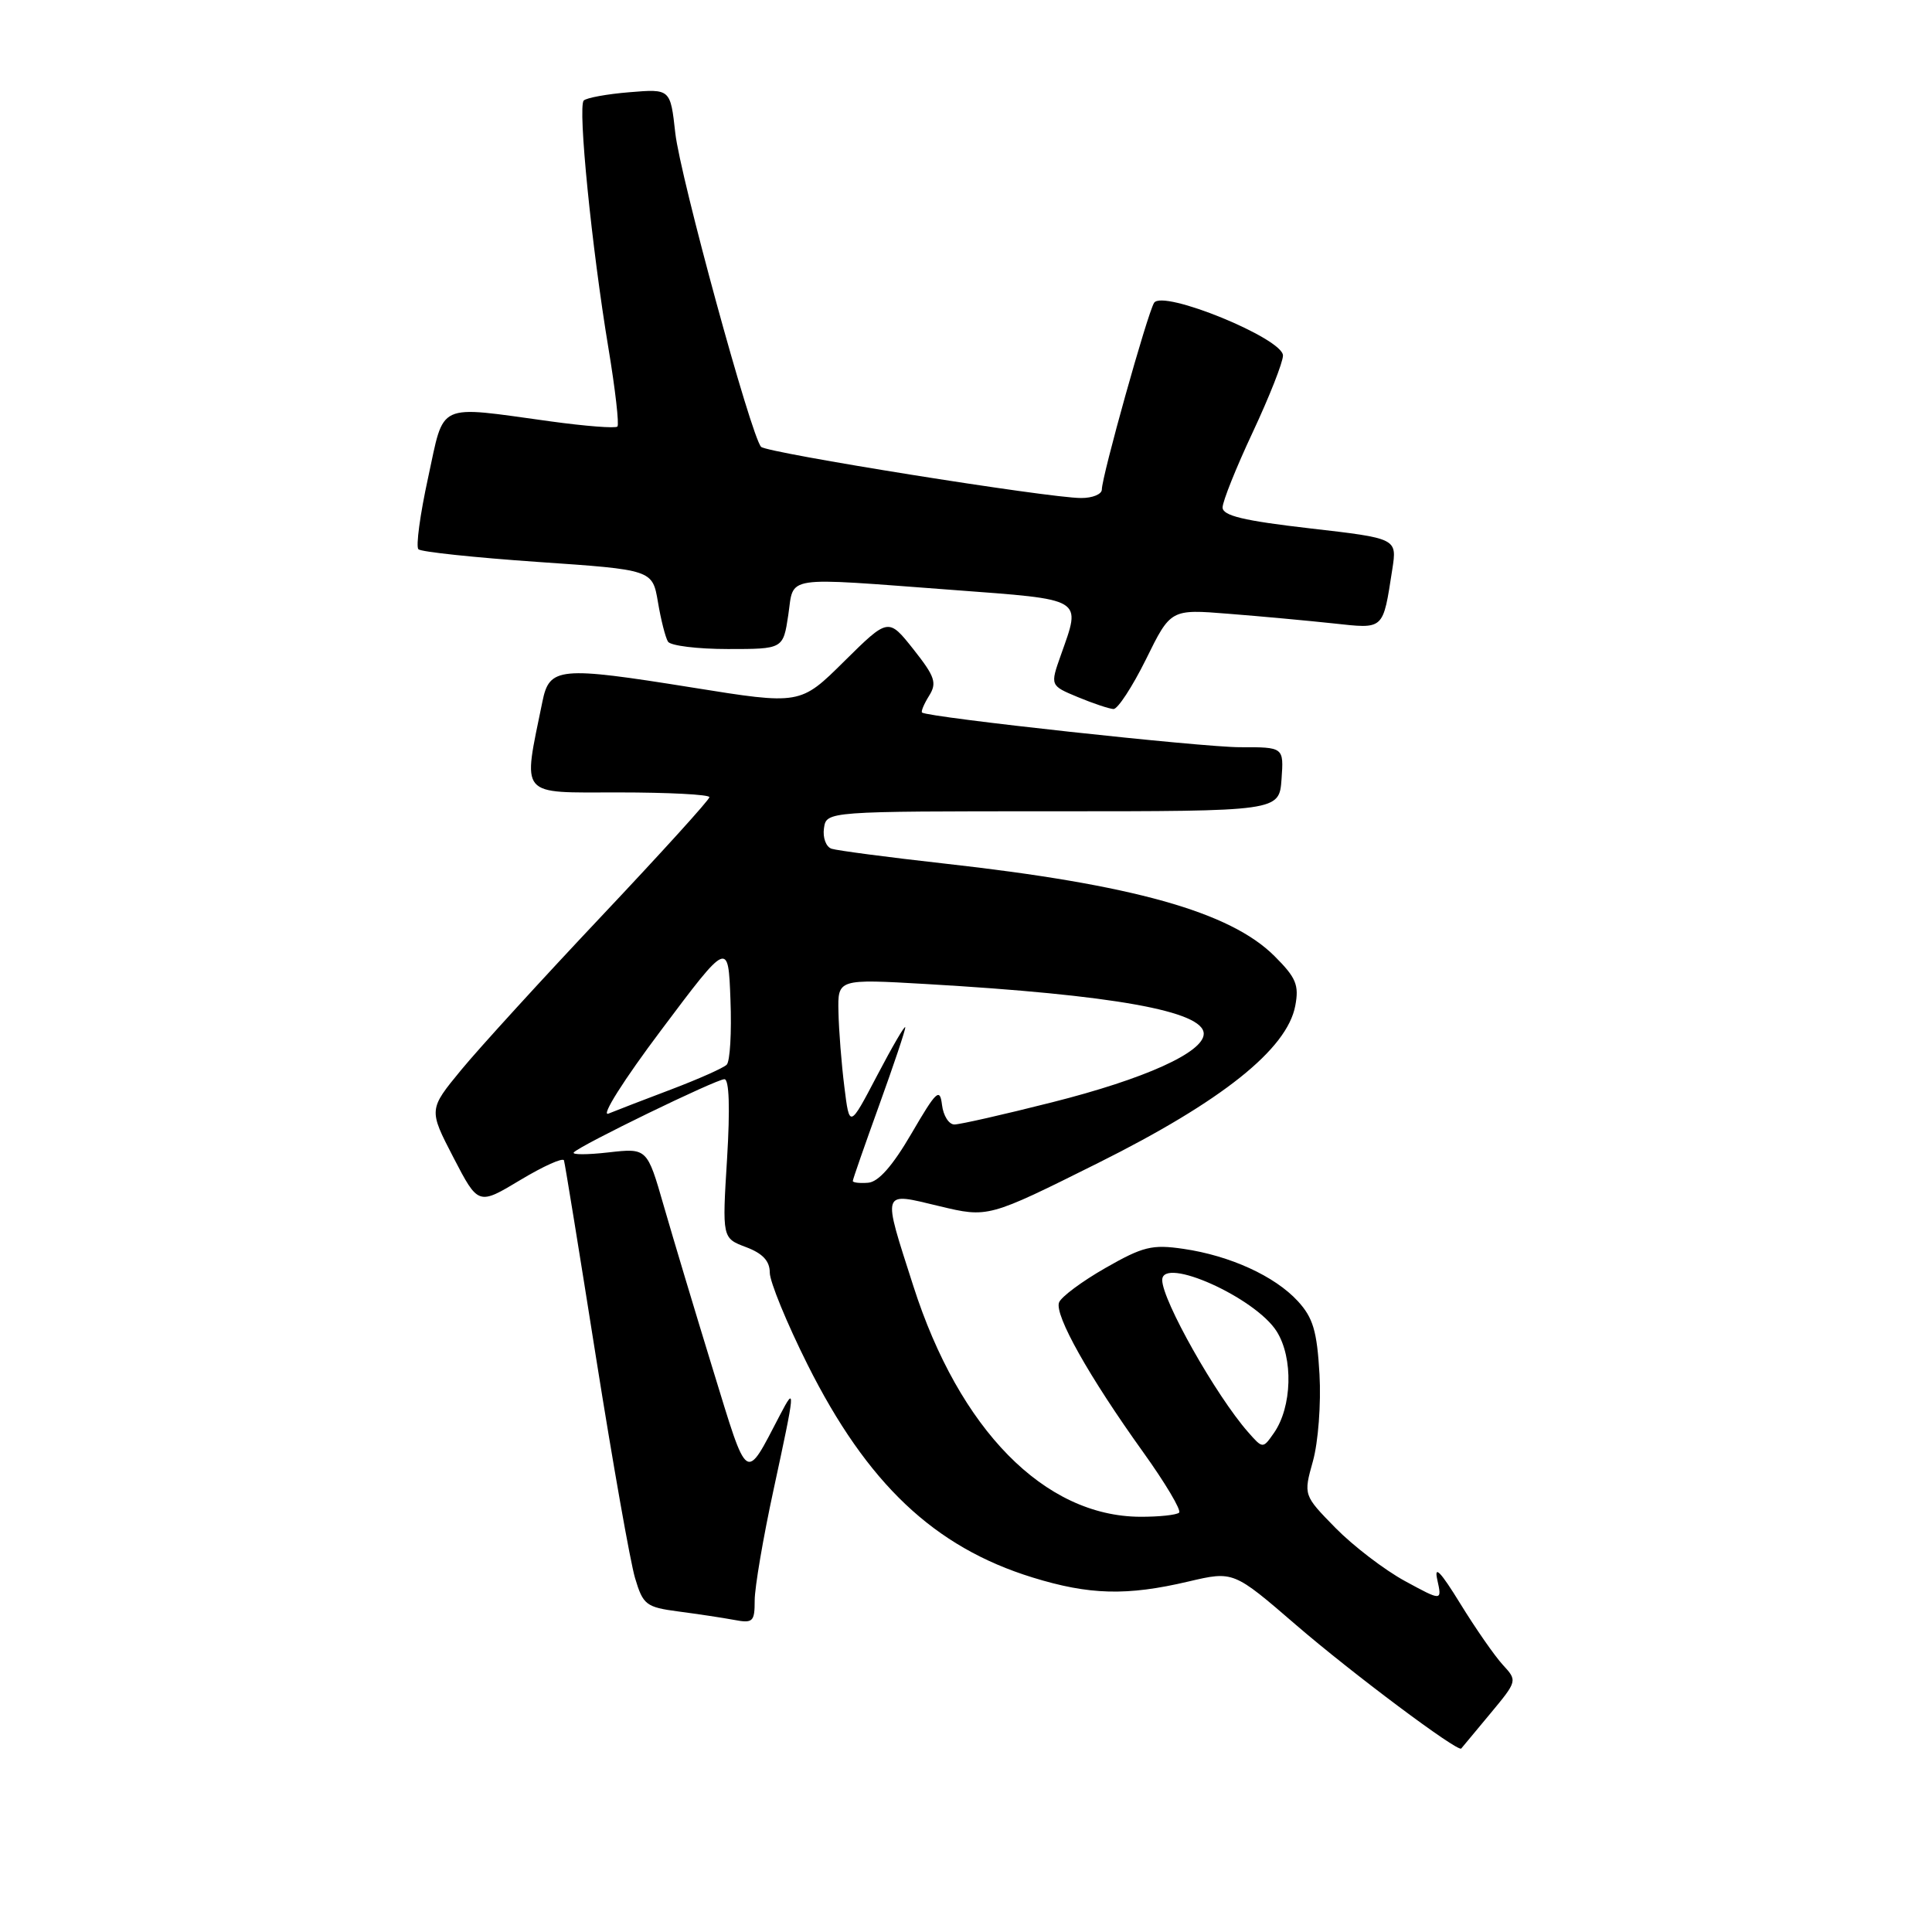 <?xml version="1.0" encoding="UTF-8" standalone="no"?>
<!DOCTYPE svg PUBLIC "-//W3C//DTD SVG 1.1//EN" "http://www.w3.org/Graphics/SVG/1.1/DTD/svg11.dtd" >
<svg xmlns="http://www.w3.org/2000/svg" xmlns:xlink="http://www.w3.org/1999/xlink" version="1.1" viewBox="0 0 256 256">
 <g >
 <path fill="currentColor"
d=" M 197.43 227.11 C 201.07 222.73 201.07 222.71 199.14 220.61 C 198.07 219.45 195.53 215.80 193.50 212.50 C 190.88 208.24 190.00 207.32 190.45 209.33 C 191.08 212.17 191.08 212.17 186.15 209.49 C 183.44 208.01 179.31 204.85 176.96 202.46 C 172.71 198.12 172.71 198.12 173.97 193.61 C 174.67 191.10 175.06 186.00 174.84 182.10 C 174.51 176.37 173.99 174.61 171.97 172.41 C 168.92 169.09 162.99 166.38 156.81 165.48 C 152.66 164.87 151.45 165.17 146.48 168.01 C 143.38 169.78 140.61 171.84 140.33 172.58 C 139.70 174.23 144.31 182.43 151.47 192.41 C 154.41 196.51 156.55 200.11 156.24 200.43 C 155.92 200.74 153.60 200.99 151.08 200.98 C 138.40 200.92 127.12 189.44 121.02 170.40 C 116.88 157.48 116.72 157.97 124.46 159.82 C 130.93 161.37 130.93 161.37 145.51 154.10 C 161.89 145.93 170.55 139.03 171.63 133.27 C 172.15 130.52 171.74 129.54 168.87 126.68 C 162.99 120.82 150.11 117.21 125.17 114.43 C 117.65 113.59 110.91 112.70 110.18 112.46 C 109.45 112.21 109.00 110.99 109.18 109.75 C 109.50 107.50 109.50 107.50 139.50 107.50 C 169.50 107.50 169.50 107.50 169.81 103.25 C 170.11 99.00 170.11 99.00 164.31 99.01 C 159.33 99.02 123.09 95.07 122.18 94.42 C 122.01 94.30 122.42 93.30 123.10 92.21 C 124.18 90.49 123.90 89.66 121.03 86.03 C 117.71 81.85 117.71 81.85 111.87 87.62 C 106.04 93.40 106.04 93.40 91.72 91.10 C 74.06 88.27 72.80 88.39 71.87 92.98 C 69.26 105.78 68.61 105.00 81.94 105.00 C 88.57 105.00 94.00 105.28 94.00 105.63 C 94.00 105.98 87.57 113.06 79.72 121.38 C 71.87 129.70 63.50 138.87 61.12 141.76 C 56.79 147.02 56.79 147.02 60.08 153.37 C 63.37 159.71 63.37 159.71 68.94 156.36 C 72.00 154.52 74.60 153.35 74.73 153.76 C 74.86 154.16 76.77 165.93 78.98 179.90 C 81.20 193.87 83.52 207.01 84.15 209.11 C 85.21 212.66 85.61 212.96 89.90 213.53 C 92.43 213.86 95.74 214.36 97.25 214.64 C 99.77 215.12 100.00 214.90 100.00 212.06 C 100.00 210.36 101.12 203.76 102.50 197.40 C 105.40 183.98 105.44 183.50 103.35 187.50 C 98.68 196.44 99.17 196.77 94.45 181.42 C 92.10 173.77 89.18 164.04 87.96 159.81 C 85.75 152.12 85.75 152.12 80.62 152.70 C 77.81 153.02 75.74 153.02 76.03 152.70 C 76.87 151.76 94.90 143.00 95.99 143.00 C 96.62 143.00 96.75 146.81 96.34 153.53 C 95.69 164.06 95.69 164.06 98.85 165.25 C 101.06 166.08 102.00 167.09 102.00 168.63 C 102.00 169.83 104.25 175.31 106.99 180.79 C 114.90 196.59 123.79 205.00 136.81 209.02 C 144.35 211.35 149.32 211.48 157.47 209.56 C 163.44 208.16 163.44 208.16 171.75 215.33 C 179.10 221.67 193.17 232.20 193.62 231.69 C 193.71 231.59 195.42 229.52 197.43 227.11 Z  M 151.85 87.36 C 155.12 80.71 155.12 80.71 162.81 81.33 C 167.04 81.66 173.26 82.24 176.64 82.60 C 183.48 83.34 183.22 83.57 184.49 75.42 C 185.12 71.34 185.12 71.34 173.56 70.01 C 164.78 69.00 162.00 68.33 162.00 67.24 C 162.00 66.44 163.80 61.95 166.00 57.26 C 168.20 52.56 170.00 48.00 170.00 47.11 C 170.00 44.85 154.04 38.32 152.92 40.13 C 152.03 41.57 146.00 63.12 146.00 64.86 C 146.00 65.49 144.76 66.00 143.25 65.99 C 138.96 65.99 101.61 60.01 100.85 59.21 C 99.53 57.83 90.13 23.43 89.48 17.63 C 88.83 11.77 88.83 11.77 83.41 12.22 C 80.44 12.46 77.71 12.96 77.35 13.32 C 76.54 14.12 78.41 32.85 80.62 46.13 C 81.53 51.59 82.06 56.27 81.81 56.52 C 81.55 56.78 77.56 56.47 72.92 55.83 C 57.66 53.74 58.93 53.16 56.72 63.32 C 55.66 68.17 55.09 72.42 55.44 72.78 C 55.79 73.13 62.91 73.88 71.27 74.46 C 86.45 75.50 86.45 75.50 87.18 79.77 C 87.57 82.11 88.17 84.47 88.51 85.02 C 88.84 85.56 92.42 86.00 96.45 86.00 C 103.77 86.00 103.77 86.00 104.45 81.50 C 105.24 76.20 103.45 76.47 126.25 78.17 C 143.81 79.49 143.27 79.16 140.57 86.80 C 139.14 90.84 139.14 90.84 142.82 92.37 C 144.84 93.21 146.97 93.92 147.54 93.95 C 148.10 93.98 150.04 91.01 151.85 87.36 Z  M 165.36 189.74 C 161.12 184.91 154.00 172.30 154.00 169.61 C 154.00 166.40 166.36 171.95 169.17 176.42 C 171.39 179.95 171.21 186.43 168.80 189.88 C 167.33 191.98 167.33 191.98 165.36 189.74 Z  M 113.00 156.49 C 113.00 156.27 114.58 151.75 116.50 146.43 C 118.42 141.11 119.98 136.48 119.95 136.13 C 119.92 135.78 118.25 138.65 116.23 142.50 C 112.56 149.50 112.56 149.50 111.88 144.00 C 111.50 140.97 111.15 136.52 111.10 134.10 C 111.00 129.71 111.00 129.71 122.75 130.39 C 147.54 131.83 159.50 133.98 159.50 136.98 C 159.50 139.44 151.70 142.96 139.41 146.06 C 133.02 147.68 127.19 149.00 126.46 149.00 C 125.73 149.00 124.99 147.83 124.82 146.40 C 124.54 144.10 124.08 144.53 120.78 150.19 C 118.28 154.48 116.40 156.62 115.03 156.72 C 113.91 156.81 113.00 156.70 113.00 156.49 Z  M 87.62 136.48 C 96.50 124.64 96.50 124.64 96.79 132.48 C 96.96 136.79 96.73 140.66 96.29 141.08 C 95.86 141.51 92.58 142.97 89.00 144.33 C 85.42 145.68 81.65 147.14 80.62 147.56 C 79.56 147.98 82.65 143.09 87.62 136.48 Z "/>
</g>
</svg>
